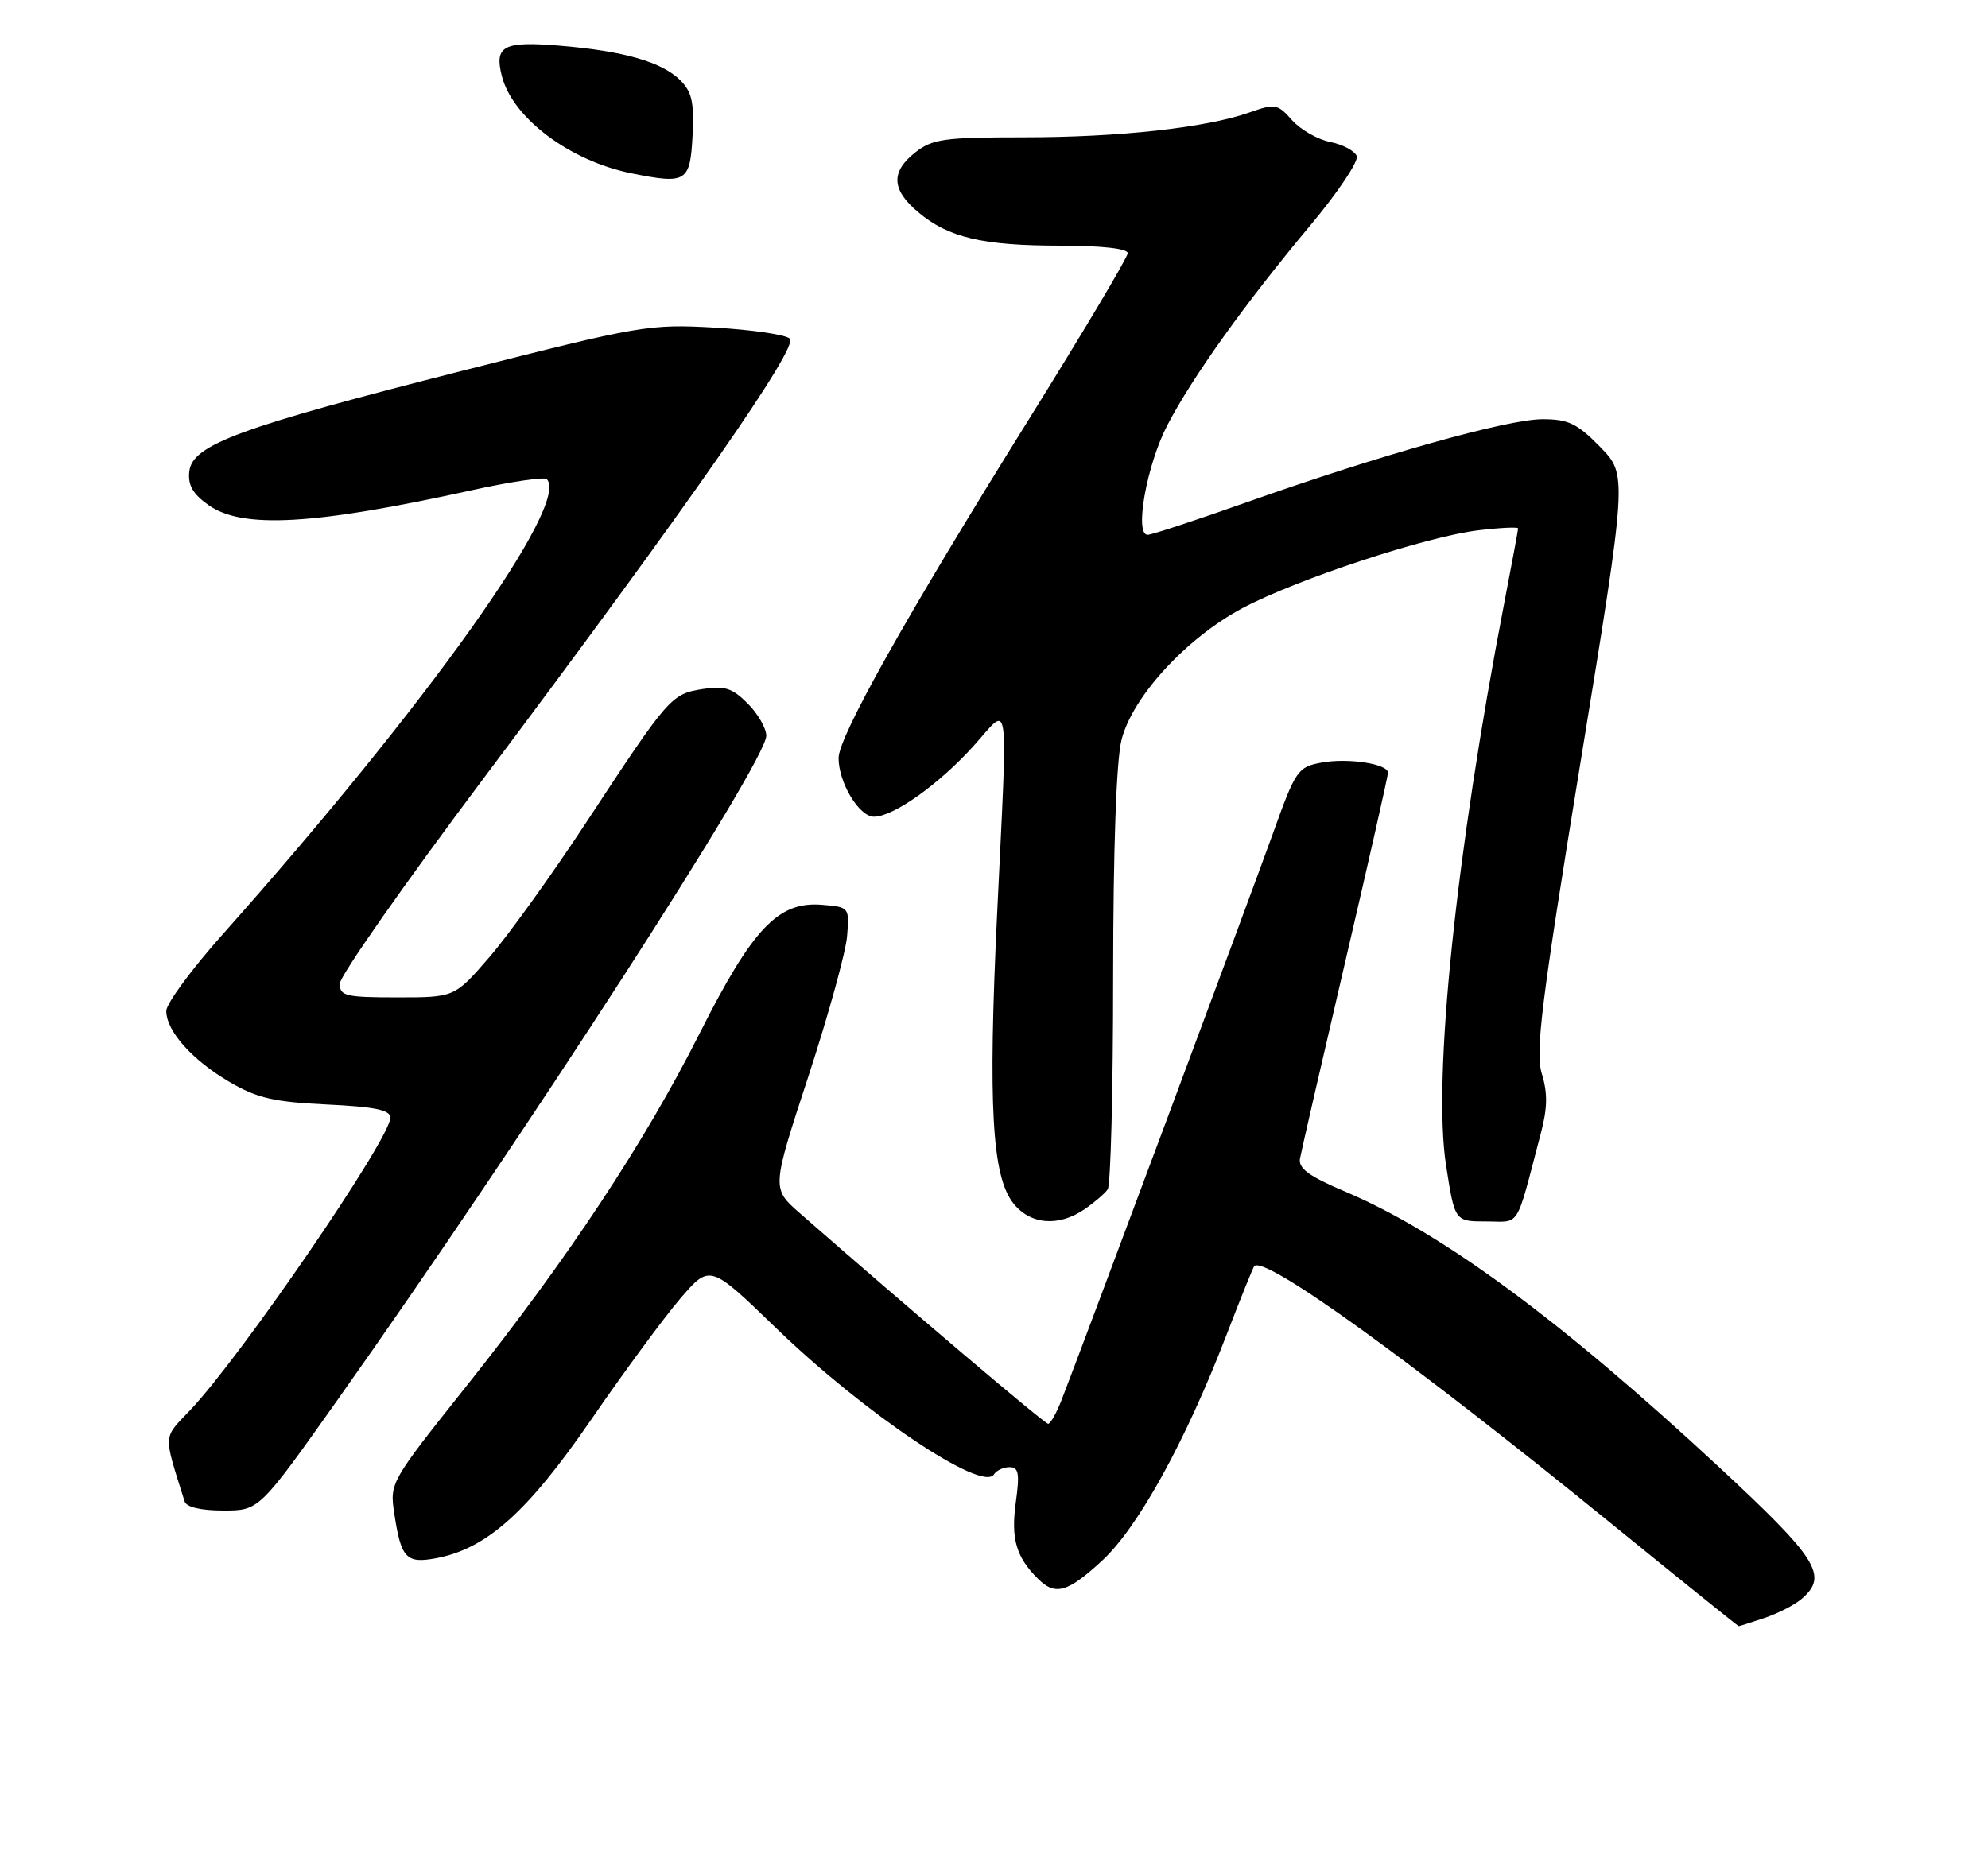 <?xml version="1.0" encoding="UTF-8" standalone="no"?>
<!DOCTYPE svg PUBLIC "-//W3C//DTD SVG 1.1//EN" "http://www.w3.org/Graphics/SVG/1.1/DTD/svg11.dtd" >
<svg xmlns="http://www.w3.org/2000/svg" xmlns:xlink="http://www.w3.org/1999/xlink" version="1.1" viewBox="0 0 275 256">
 <g >
 <path fill="currentColor"
d=" M 244.10 223.86 C 245.97 223.23 248.29 222.04 249.25 221.20 C 252.94 218.02 251.47 215.69 237.75 202.95 C 215.91 182.67 199.50 170.57 186.12 164.89 C 181.05 162.74 179.58 161.67 179.83 160.29 C 180.01 159.31 182.82 147.07 186.08 133.09 C 189.34 119.12 192.00 107.34 192.00 106.92 C 192.00 105.68 186.43 104.83 182.77 105.52 C 179.52 106.13 179.22 106.56 176.08 115.33 C 173.04 123.81 149.70 186.38 146.83 193.75 C 146.13 195.54 145.30 197.00 144.99 197.00 C 144.51 197.00 125.27 180.68 110.62 167.84 C 106.74 164.44 106.74 164.44 111.81 148.97 C 114.59 140.46 117.01 131.70 117.18 129.50 C 117.50 125.53 117.47 125.50 113.71 125.19 C 107.66 124.69 104.11 128.42 96.77 143.00 C 89.14 158.14 78.56 174.14 64.45 191.87 C 53.99 205.02 53.90 205.17 54.54 209.40 C 55.47 215.61 56.19 216.38 60.33 215.60 C 67.30 214.29 72.95 209.25 81.72 196.50 C 86.26 189.90 91.82 182.34 94.08 179.70 C 98.20 174.90 98.20 174.90 107.35 183.75 C 119.55 195.55 135.93 206.54 137.50 203.99 C 137.84 203.45 138.81 203.00 139.65 203.00 C 140.92 203.00 141.07 203.87 140.51 207.91 C 139.83 212.91 140.55 215.41 143.56 218.42 C 145.97 220.83 147.65 220.36 152.45 215.94 C 157.41 211.37 163.98 199.46 169.62 184.81 C 171.59 179.69 173.34 175.36 173.50 175.18 C 174.94 173.66 195.15 188.23 222.92 210.83 C 232.50 218.62 240.42 225.00 240.52 225.00 C 240.62 225.00 242.23 224.49 244.10 223.86 Z  M 46.65 193.75 C 72.74 156.89 106.00 105.36 106.00 101.80 C 106.00 100.76 104.84 98.75 103.43 97.34 C 101.29 95.19 100.24 94.86 97.18 95.34 C 92.85 96.03 92.51 96.41 81.16 113.69 C 76.40 120.94 70.34 129.38 67.69 132.44 C 62.88 138.00 62.88 138.00 54.94 138.00 C 47.82 138.00 47.00 137.80 47.00 136.11 C 47.00 135.07 55.90 122.36 66.77 107.86 C 95.36 69.75 110.46 48.06 109.26 46.86 C 108.71 46.31 104.04 45.62 98.88 45.33 C 89.81 44.82 88.64 45.02 64.00 51.29 C 33.18 59.12 26.63 61.53 26.19 65.20 C 25.97 67.12 26.65 68.33 28.85 69.89 C 33.51 73.21 43.47 72.64 65.26 67.83 C 70.62 66.65 75.29 65.96 75.63 66.29 C 78.94 69.61 59.07 97.52 30.81 129.27 C 26.51 134.09 23.00 138.87 23.00 139.88 C 23.00 142.65 26.58 146.67 31.75 149.70 C 35.57 151.94 37.87 152.47 45.18 152.82 C 51.89 153.14 54.00 153.58 54.00 154.65 C 54.00 157.53 33.26 187.82 26.27 195.15 C 22.51 199.10 22.56 198.24 25.54 207.75 C 25.79 208.53 27.80 209.00 30.89 209.00 C 35.85 209.00 35.85 209.00 46.65 193.75 Z  M 150.03 167.31 C 151.39 166.38 152.83 165.14 153.23 164.56 C 153.64 163.98 153.98 150.76 153.98 135.19 C 153.99 117.43 154.42 105.21 155.14 102.37 C 156.64 96.41 164.09 88.30 171.86 84.15 C 179.38 80.15 197.37 74.21 204.55 73.37 C 207.55 73.01 210.00 72.90 210.00 73.11 C 210.00 73.33 209.13 78.00 208.07 83.50 C 201.39 118.13 198.17 149.25 200.03 161.22 C 201.24 169.00 201.24 169.00 205.58 169.00 C 210.40 169.00 209.59 170.31 213.14 156.82 C 214.07 153.32 214.10 151.23 213.28 148.57 C 212.36 145.55 213.18 138.90 218.65 105.36 C 225.12 65.71 225.12 65.71 221.36 61.85 C 218.17 58.59 216.95 58.00 213.39 58.00 C 208.53 58.00 190.94 62.94 172.53 69.47 C 165.50 71.96 159.31 74.00 158.75 74.00 C 156.89 74.00 158.63 64.31 161.47 58.85 C 164.94 52.17 172.22 41.99 181.24 31.20 C 185.06 26.64 187.95 22.32 187.68 21.60 C 187.40 20.87 185.75 20.00 184.02 19.65 C 182.29 19.31 179.91 17.95 178.73 16.63 C 176.73 14.37 176.38 14.31 172.84 15.56 C 166.83 17.68 154.81 19.00 141.56 19.00 C 130.64 19.00 128.98 19.23 126.63 21.07 C 123.19 23.78 123.30 26.24 127.03 29.37 C 131.20 32.88 135.92 33.99 146.75 33.99 C 152.45 34.00 156.00 34.40 156.00 35.03 C 156.00 35.60 149.77 46.07 142.16 58.28 C 125.39 85.20 116.00 101.93 116.00 104.89 C 116.00 108.29 118.84 113.00 120.89 113.00 C 123.59 113.00 129.91 108.51 134.71 103.17 C 139.76 97.57 139.42 95.07 137.92 126.67 C 136.67 152.94 137.22 162.74 140.16 166.47 C 142.50 169.45 146.41 169.79 150.03 167.31 Z  M 95.80 18.80 C 96.04 14.19 95.72 12.72 94.11 11.11 C 91.57 8.57 86.31 7.06 77.39 6.32 C 69.65 5.68 68.37 6.35 69.41 10.48 C 70.86 16.29 78.78 22.25 87.34 23.98 C 94.96 25.51 95.46 25.20 95.80 18.80 Z "/>
</g>
</svg>
